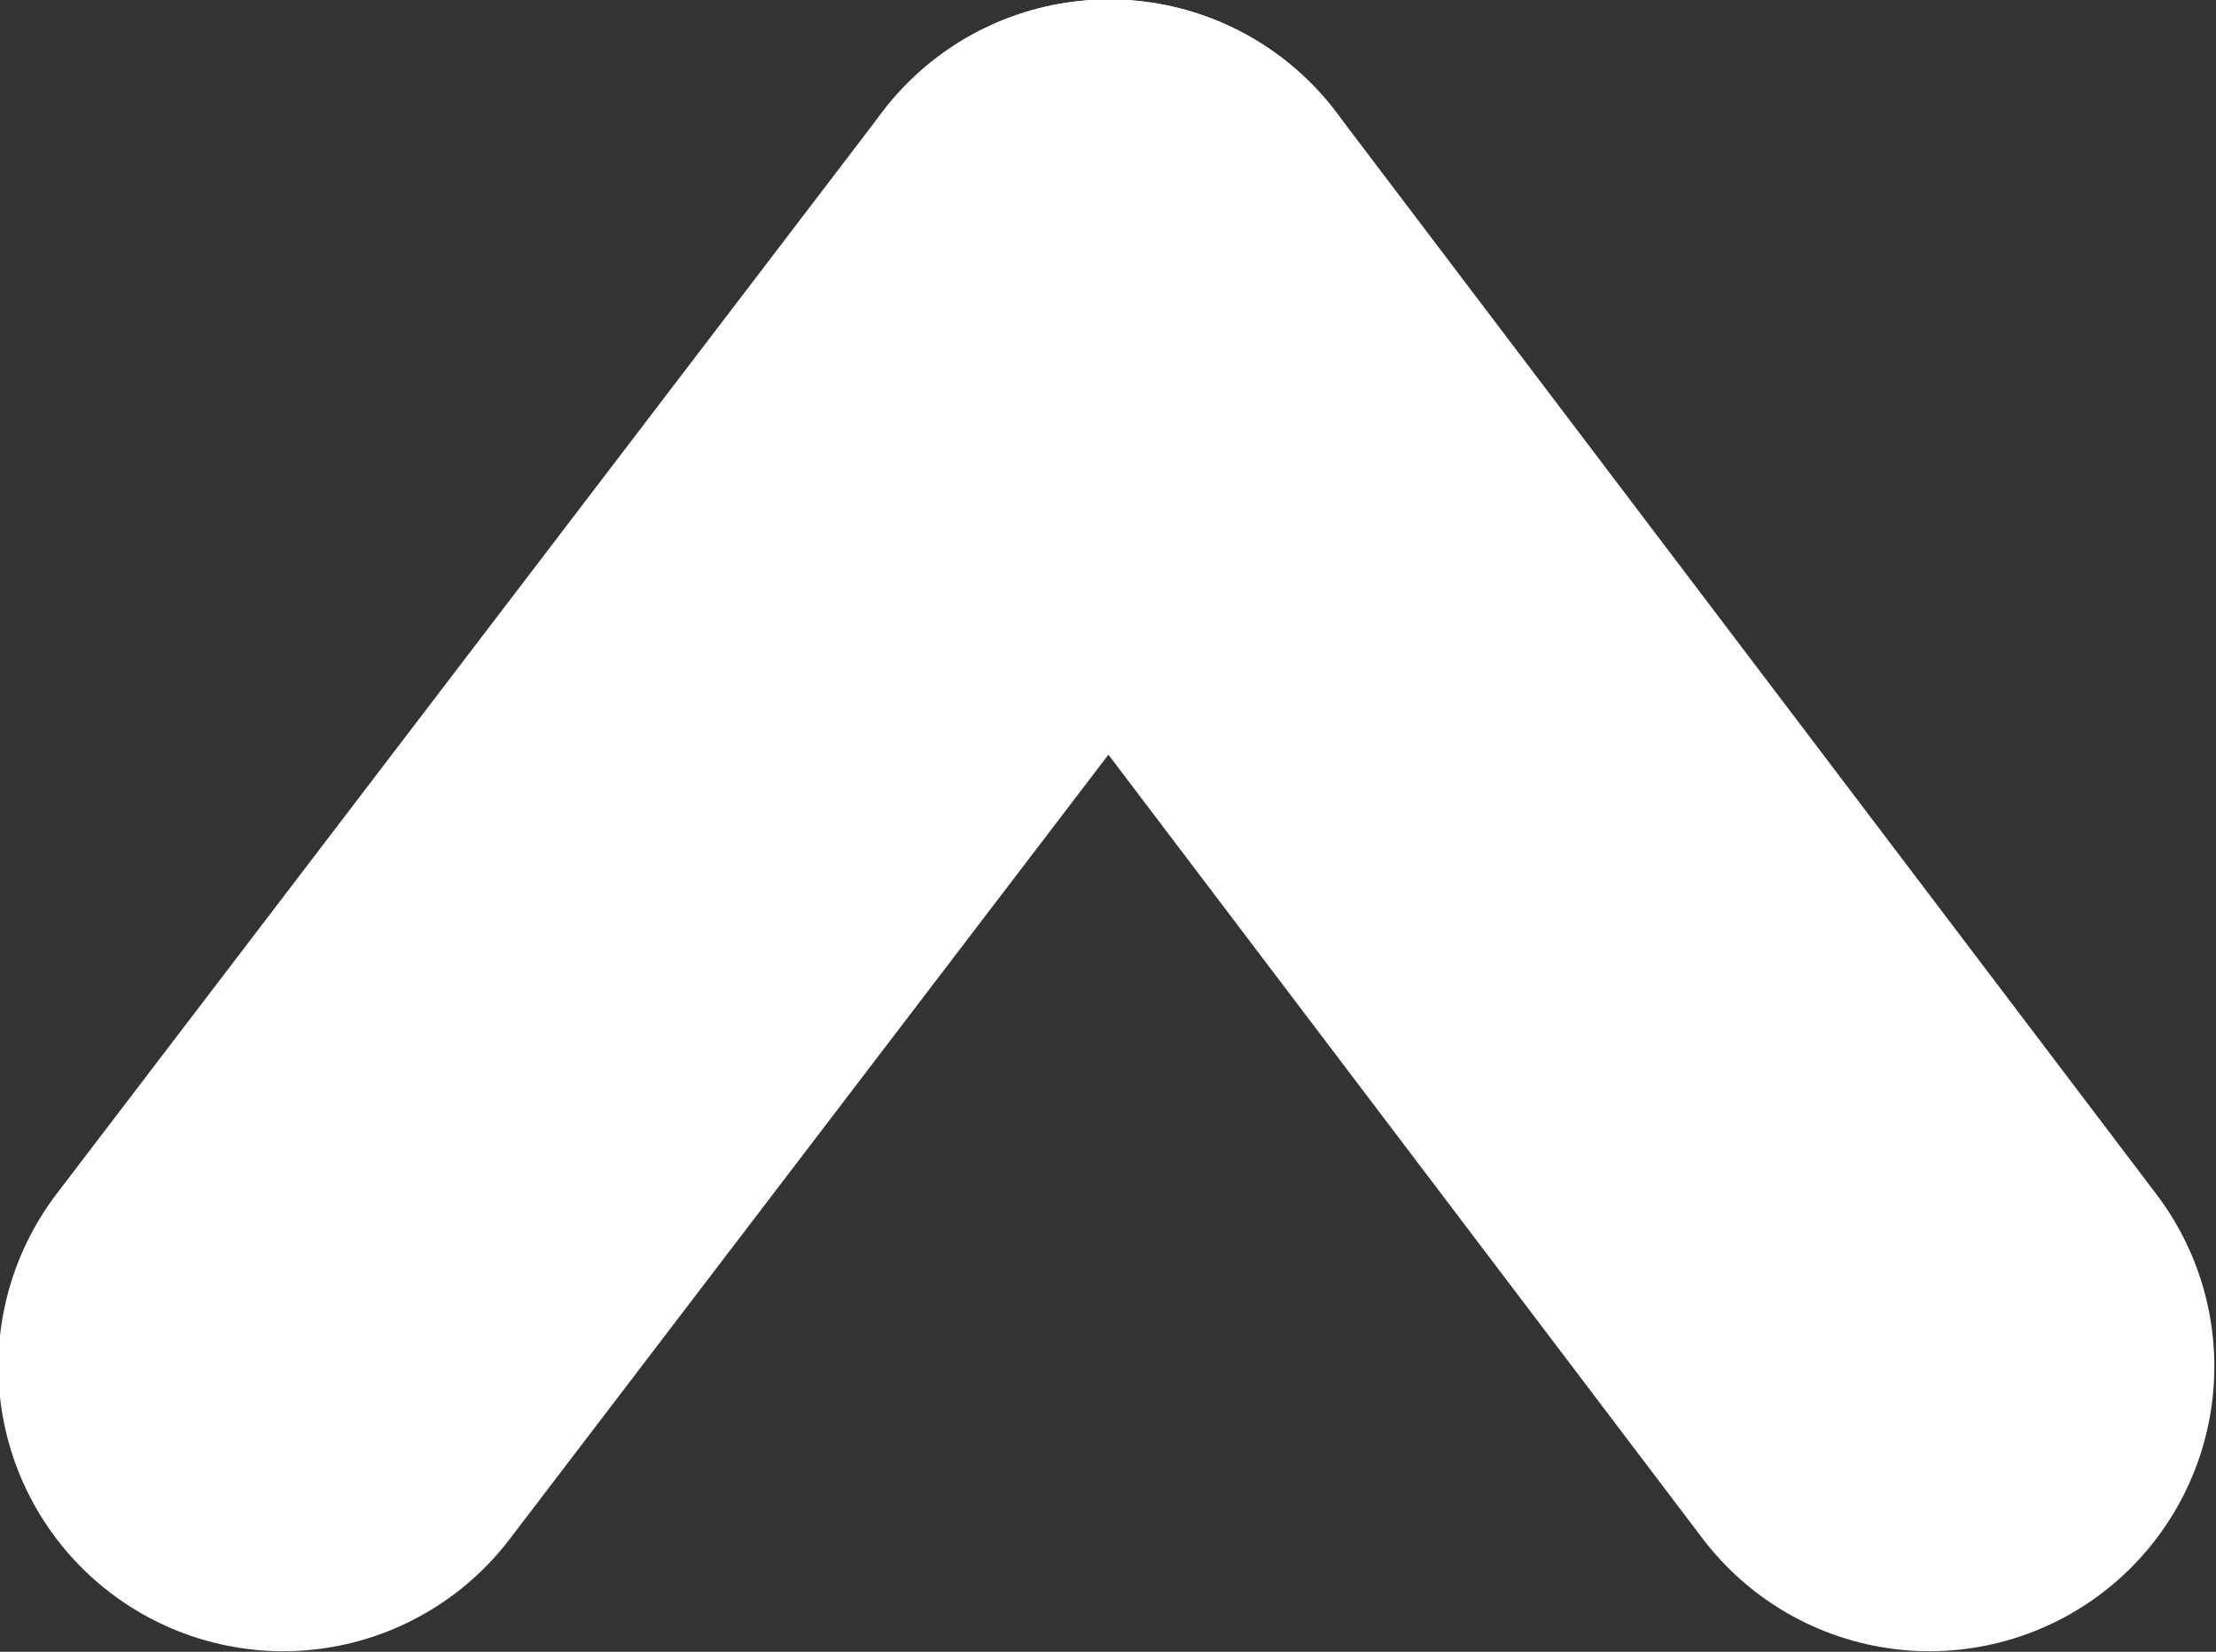 <?xml version="1.0" encoding="utf-8"?>
<!-- Generator: Adobe Illustrator 25.0.0, SVG Export Plug-In . SVG Version: 6.00 Build 0)  -->
<svg version="1.1" id="Layer_1" xmlns="http://www.w3.org/2000/svg" xmlns:xlink="http://www.w3.org/1999/xlink" x="0px" y="0px"
	 viewBox="0 0 38.9 29" style="enable-background:new 0 0 38.9 29;" xml:space="preserve">
<rect x="0" y="0" width="38.9" height="29" fill="#333333" stroke="none"/>
<style type="text/css">
	.st0{fill:none;stroke:#FFFFFF;stroke-width:10;stroke-linecap:round;}
</style>
<g id="Group_1" transform="translate(-130.929 -1479.71)">
	<line id="Line_1" class="st0" x1="150.4" y1="1484.7" x2="164.8" y2="1503.7"/>
	<line id="Line_2" class="st0" x1="150.4" y1="1484.7" x2="135.9" y2="1503.7"/>
</g>
</svg>
